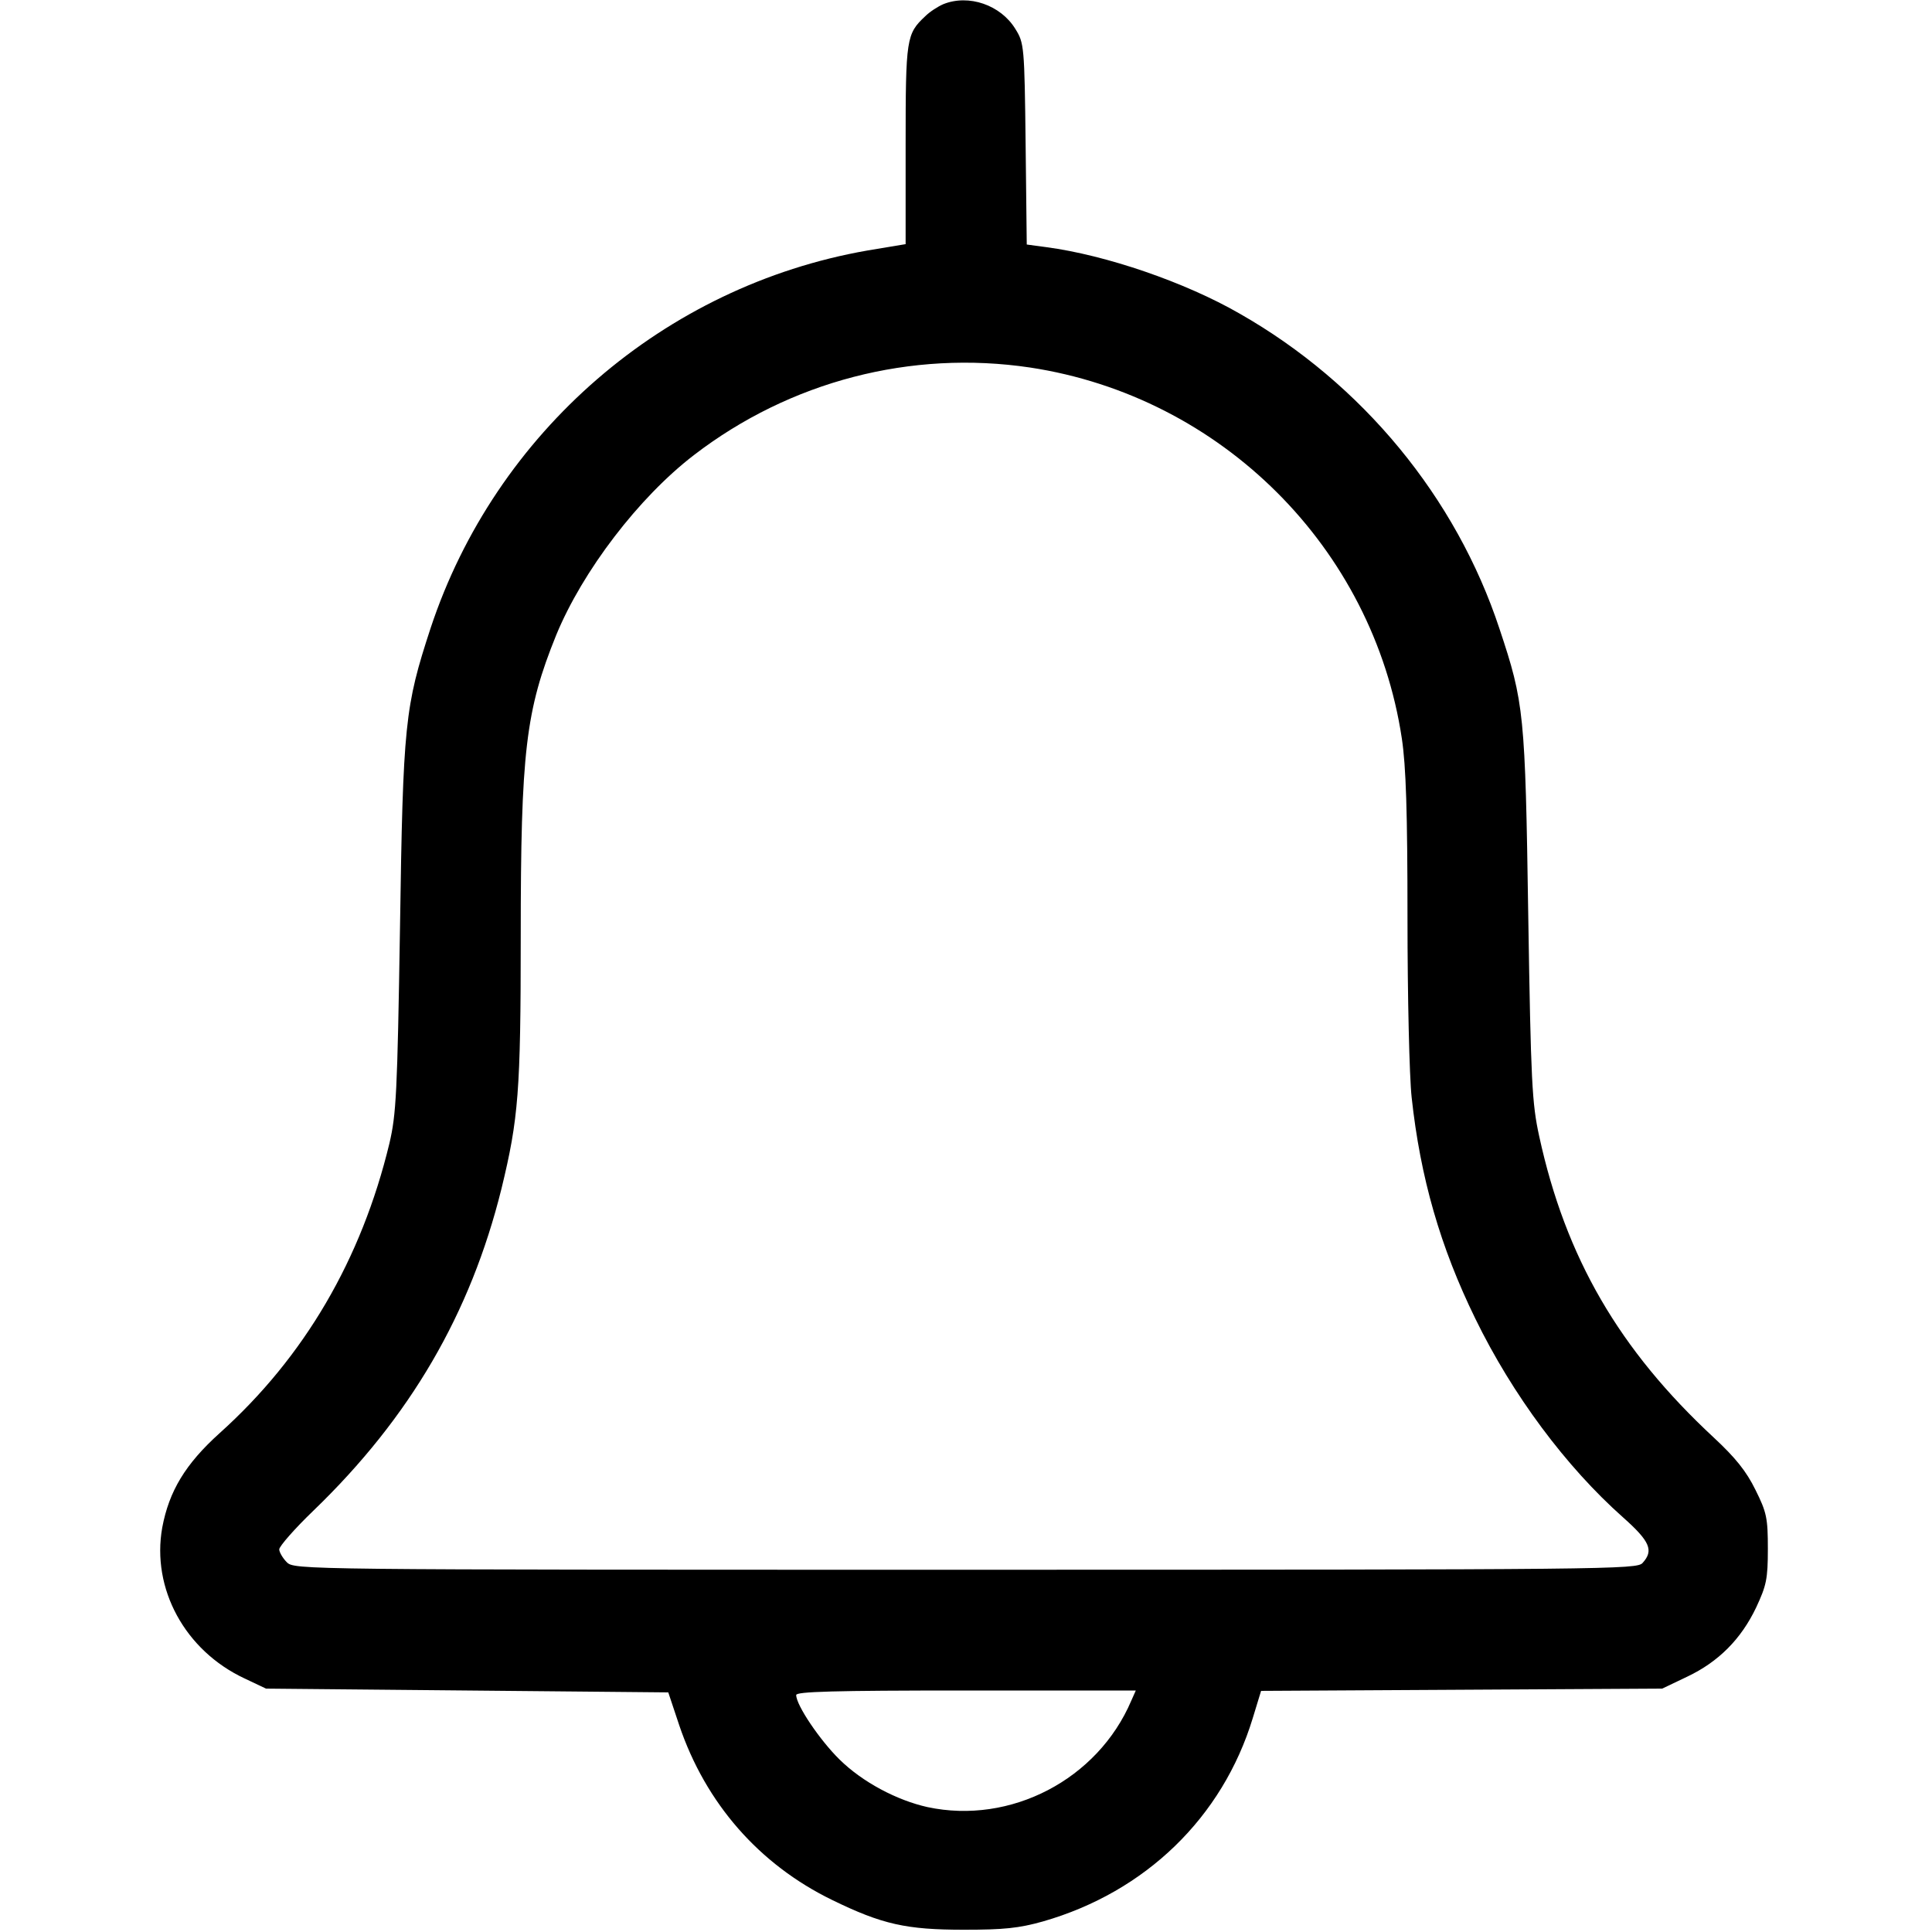 <?xml version="1.0" standalone="no"?>
<!DOCTYPE svg PUBLIC "-//W3C//DTD SVG 20010904//EN"
 "http://www.w3.org/TR/2001/REC-SVG-20010904/DTD/svg10.dtd">
<svg version="1.0" xmlns="http://www.w3.org/2000/svg"
 width="512pt" height="512pt" viewBox="0 0 512 512"
 preserveAspectRatio="xMidYMid meet">

<g transform="translate(0,512) scale(0.1,-0.1)"
fill="#000000" stroke="none">
<path d="M2500 5109 c-14 -6 -36 -20 -48 -32 -50 -47 -52 -58 -52 -340 l0
-264 -102 -17 c-537 -94 -985 -481 -1157 -1001 -68 -208 -73 -251 -81 -795 -7
-438 -10 -493 -28 -570 -74 -307 -225 -566 -450 -768 -91 -82 -134 -154 -152
-250 -29 -162 60 -326 218 -400 l57 -27 533 -5 533 -5 29 -87 c70 -207 212
-369 405 -463 133 -65 197 -79 350 -79 105 0 145 4 209 22 272 78 476 276 556
539 l22 72 531 3 532 3 67 32 c82 39 142 99 182 183 27 58 31 75 31 155 0 82
-3 97 -33 157 -24 49 -53 85 -110 138 -251 233 -393 477 -463 799 -19 87 -22
142 -29 586 -8 534 -11 563 -76 758 -115 349 -364 651 -689 836 -144 83 -354
155 -512 176 l-52 7 -3 266 c-3 260 -4 268 -27 305 -39 64 -124 93 -191 66z
m230 -963 c507 -77 909 -478 985 -983 11 -73 15 -194 15 -476 0 -208 5 -421
11 -475 23 -213 76 -397 169 -587 98 -201 240 -392 391 -526 72 -64 82 -88 52
-121 -15 -17 -84 -18 -1795 -18 -1765 0 -1778 0 -1798 20 -11 11 -20 27 -20
34 0 8 41 55 91 103 256 247 416 522 498 853 45 185 51 258 51 668 0 490 13
599 94 799 70 170 219 365 365 477 255 196 576 279 891 232z m268 -3533 c-89
-209 -320 -329 -540 -282 -81 18 -172 66 -233 126 -52 51 -115 144 -115 171 0
9 97 12 450 12 l450 0 -12 -27z"/>
</g>
</svg>

